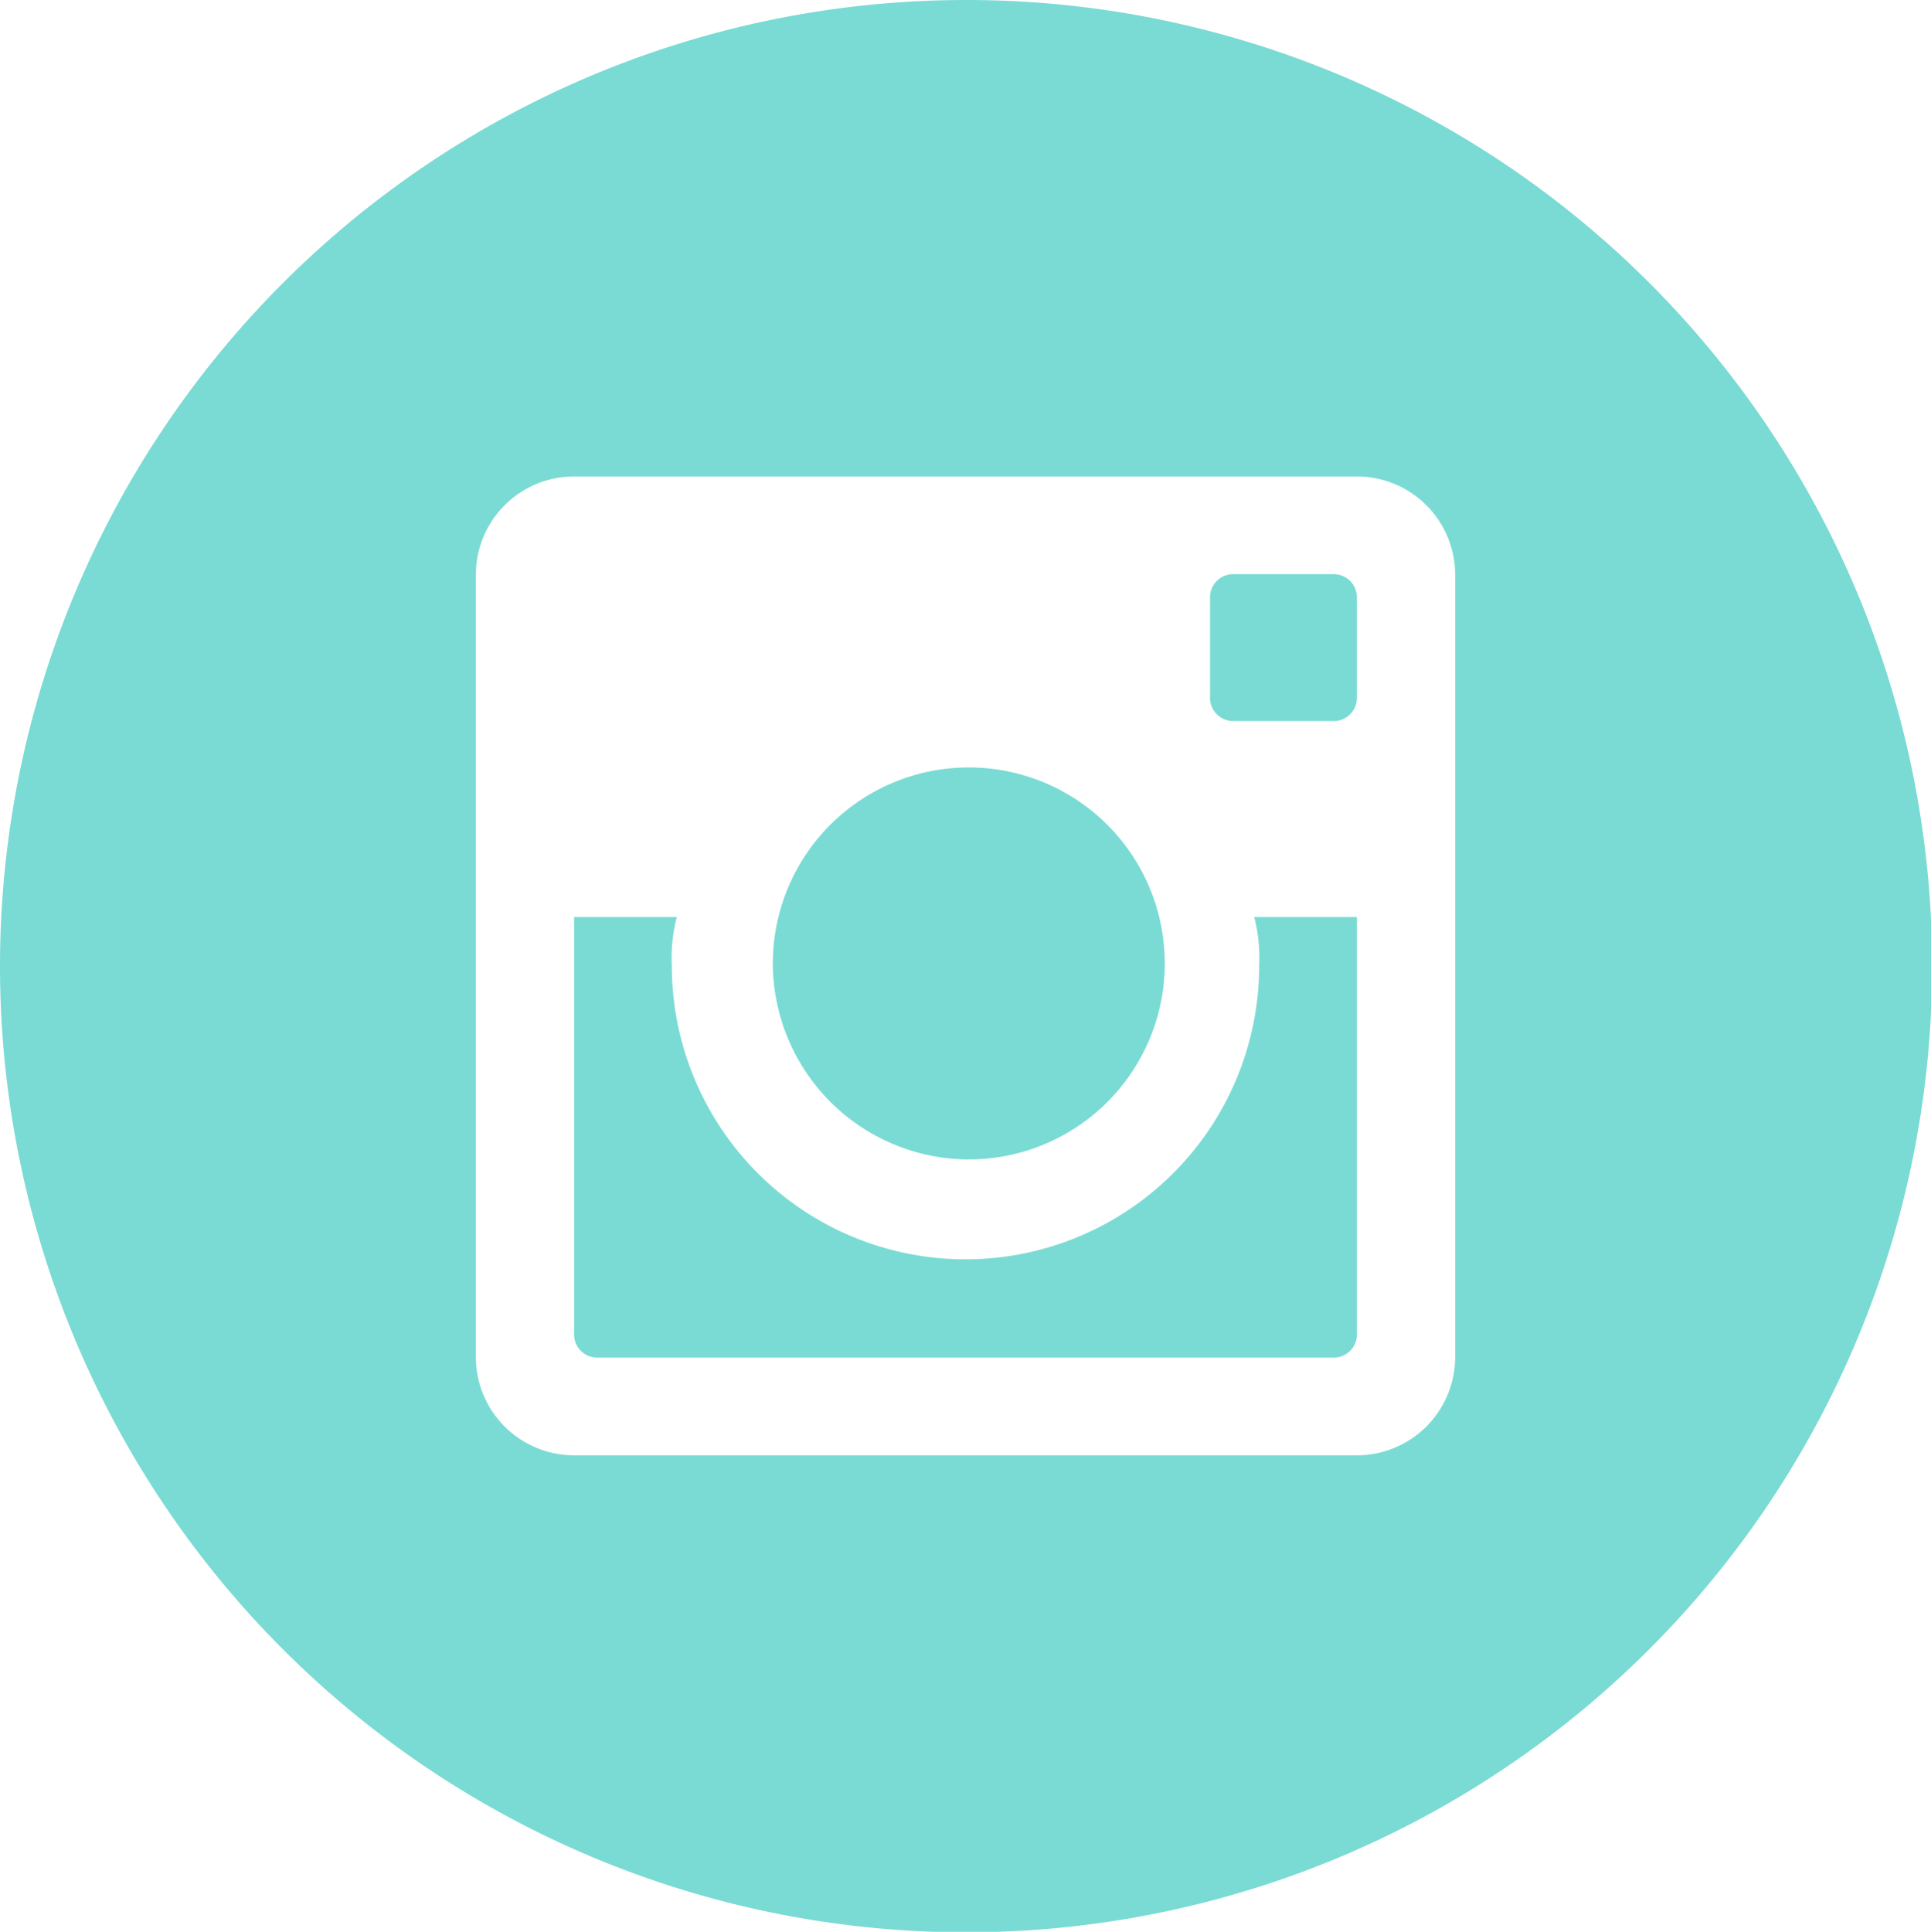 <svg xmlns="http://www.w3.org/2000/svg" viewBox="0 0 34.98 34.99"><defs><style>.cls-1{fill:#7adbd4;}</style></defs><title>instagram</title><g id="Layer_2" data-name="Layer 2"><g id="Layer_1-2" data-name="Layer 1"><path class="cls-1" d="M24.14,10.4H22.36a.42.42,0,0,0-.44.44v1.78a.42.42,0,0,0,.44.44h1.78a.42.42,0,0,0,.44-.44V10.84A.42.42,0,0,0,24.14,10.4Z"/><path class="cls-1" d="M17.49,21A3.55,3.55,0,1,0,14,17.49,3.56,3.56,0,0,0,17.49,21Z"/><path class="cls-1" d="M22.81,17.49a5.32,5.32,0,0,1-10.64,0,2.93,2.93,0,0,1,.09-.88H10.4v7.53a.42.42,0,0,0,.44.45h13.3a.42.42,0,0,0,.44-.45V16.61H22.72A2.93,2.93,0,0,1,22.81,17.49Z"/><path class="cls-1" d="M17.49,0A17.5,17.5,0,1,0,35,17.49,17.49,17.49,0,0,0,17.49,0Zm8.87,24.59a1.78,1.78,0,0,1-1.78,1.77H10.4a1.78,1.78,0,0,1-1.78-1.77V10.4A1.78,1.78,0,0,1,10.4,8.63H24.58a1.78,1.78,0,0,1,1.78,1.77Z"/></g></g></svg>